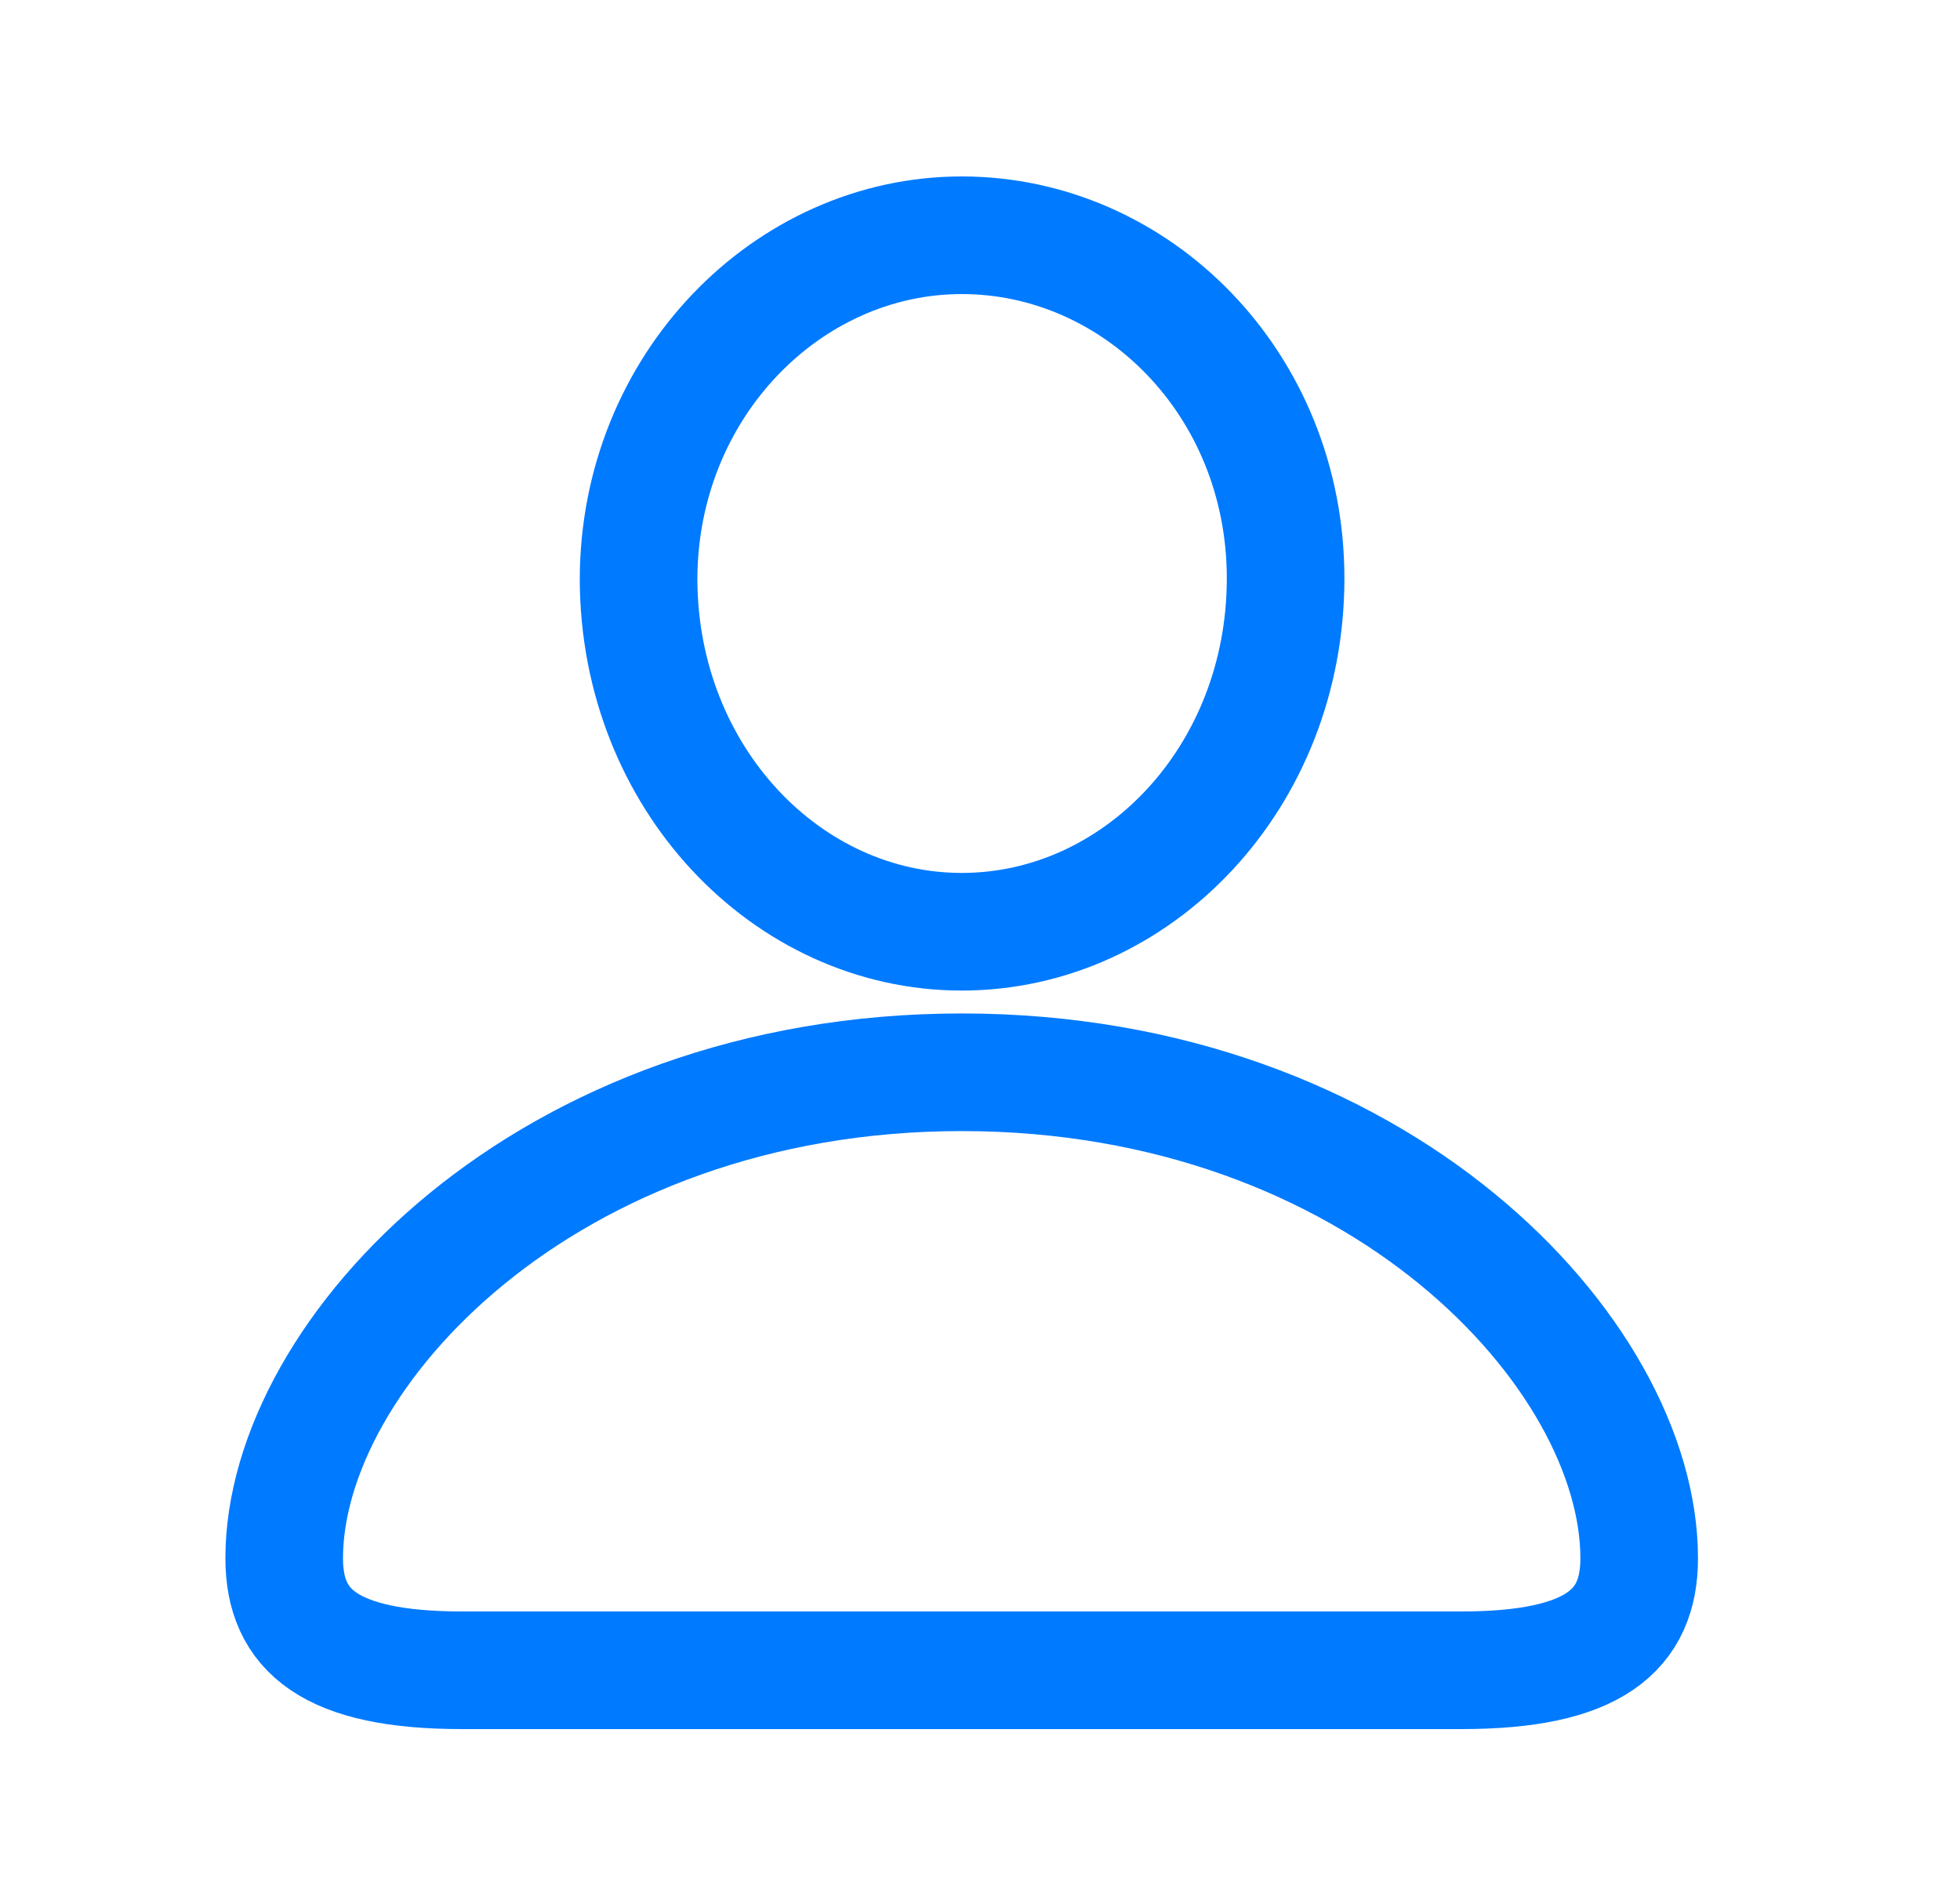 <svg width="25" height="24" viewBox="0 0 25 24" fill="none" xmlns="http://www.w3.org/2000/svg">
<g id="person">
<path id="person_2" d="M12.267 11.882C14.506 11.882 16.398 9.917 16.398 7.375C16.398 4.894 14.496 3 12.267 3C10.047 3 8.145 4.924 8.145 7.395C8.155 9.917 10.037 11.882 12.267 11.882ZM5.895 21.3H18.638C20.325 21.3 20.908 20.794 20.908 19.872C20.908 17.259 17.574 13.674 12.267 13.674C6.969 13.674 3.625 17.259 3.625 19.872C3.625 20.794 4.208 21.3 5.895 21.3Z" stroke="#007AFF" stroke-width="1.5"/>
</g>
</svg>
